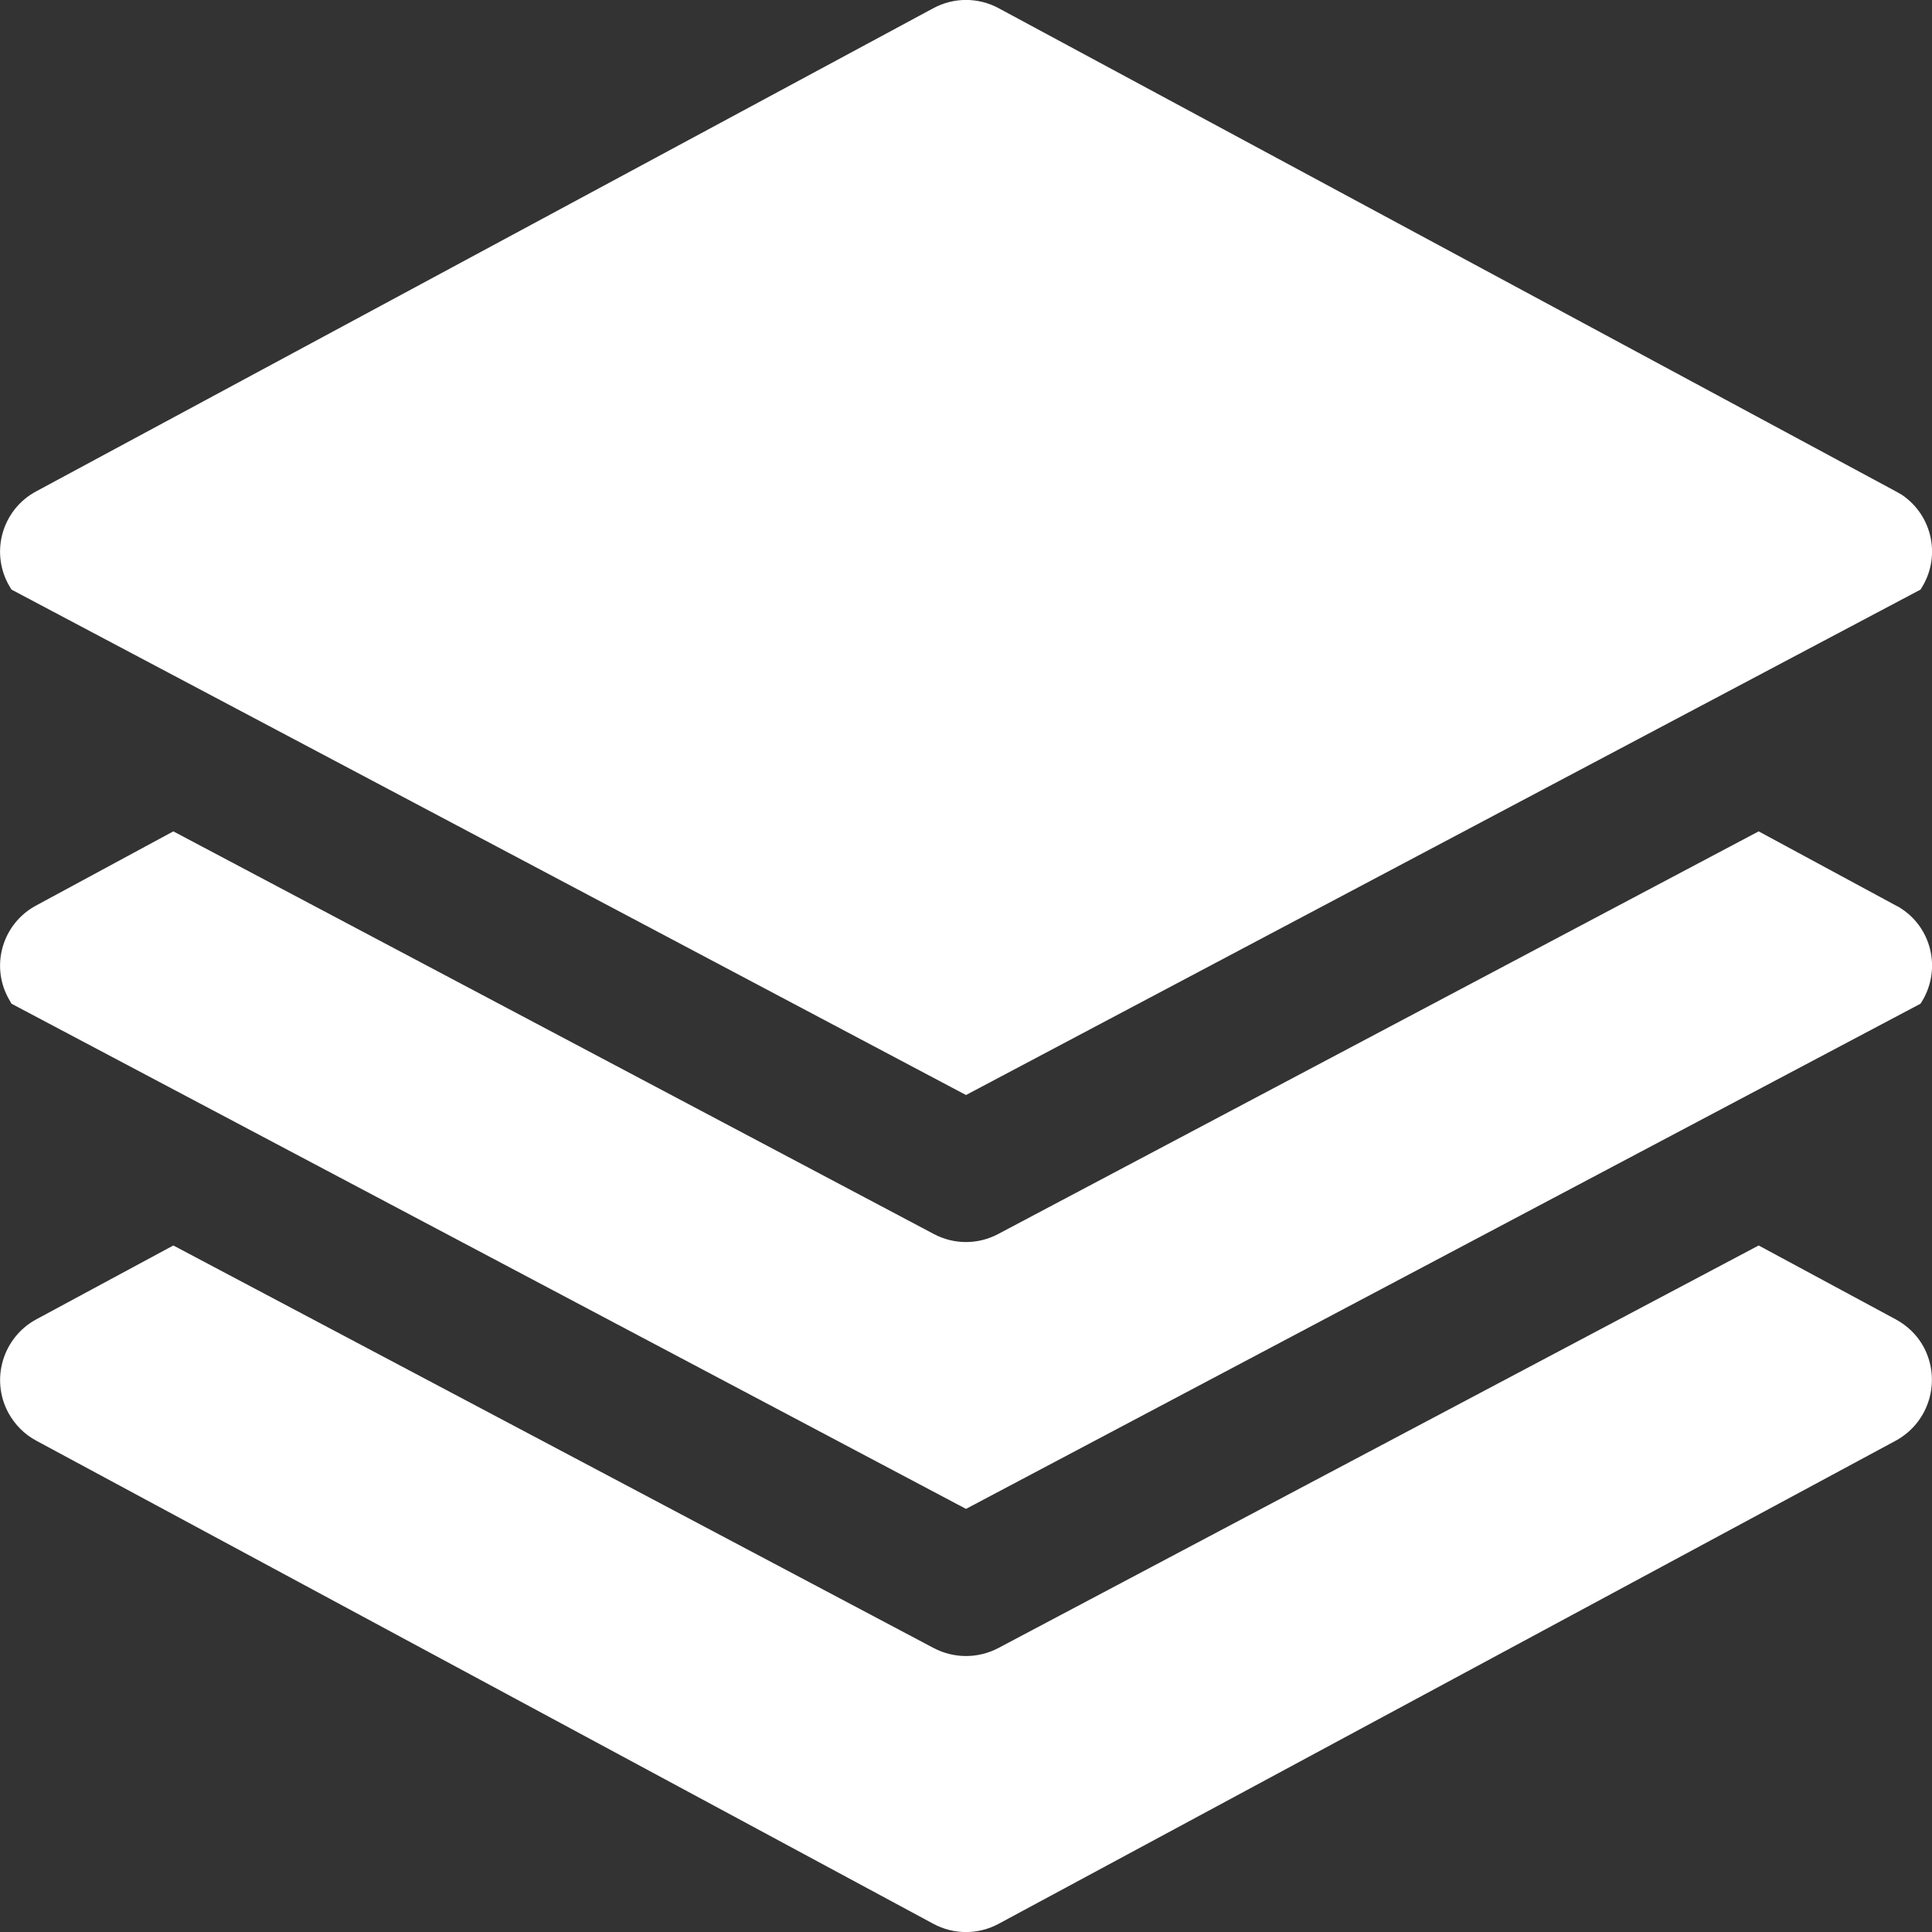 <?xml version="1.0" encoding="UTF-8"?>
<svg xmlns="http://www.w3.org/2000/svg" xmlns:xlink="http://www.w3.org/1999/xlink" width="32pt" height="32pt" viewBox="0 0 32 32" version="1.1">
<rect x="0" y="0" width="32" height="32" fill="#333333" stroke="none"/>
<g id="surface1">
<path style=" stroke:none;fill-rule:nonzero;fill:rgb(100%,100%,100%);fill-opacity:1;" d="M 31.5 15.055 C 31.465 15.031 31.434 15.012 31.398 14.996 L 29.129 13.77 L 16.535 20.438 C 16.199 20.617 15.801 20.617 15.465 20.438 L 2.871 13.77 L 0.602 14.996 C 0.051 15.289 -0.16 15.973 0.133 16.523 C 0.152 16.559 0.172 16.59 0.191 16.625 L 16 24.992 L 31.809 16.625 C 32.156 16.105 32.02 15.402 31.5 15.055 Z M 31.5 15.055 "/>
<path style=" stroke:none;fill-rule:nonzero;fill:rgb(100%,100%,100%);fill-opacity:1;" d="M 31.863 22.312 C 31.758 22.117 31.594 21.957 31.398 21.852 L 29.129 20.629 L 16.535 27.297 C 16.199 27.473 15.801 27.473 15.465 27.297 L 2.871 20.629 L 0.602 21.852 C 0.047 22.152 -0.16 22.844 0.137 23.398 C 0.246 23.598 0.406 23.758 0.602 23.863 L 15.457 31.863 C 15.797 32.047 16.203 32.047 16.543 31.863 L 31.398 23.863 C 31.953 23.562 32.16 22.871 31.863 22.312 Z M 31.863 22.312 "/>
<path style=" stroke:none;fill-rule:nonzero;fill:rgb(100%,100%,100%);fill-opacity:1;" d="M 31.5 8.195 C 31.465 8.176 31.434 8.156 31.398 8.137 L 16.543 0.137 C 16.203 -0.047 15.797 -0.047 15.457 0.137 L 0.602 8.137 C 0.051 8.43 -0.16 9.113 0.133 9.668 C 0.152 9.703 0.172 9.734 0.191 9.766 L 16 18.137 L 31.809 9.766 C 32.156 9.246 32.02 8.547 31.5 8.195 Z M 31.5 8.195 "/>
</g>
</svg>
